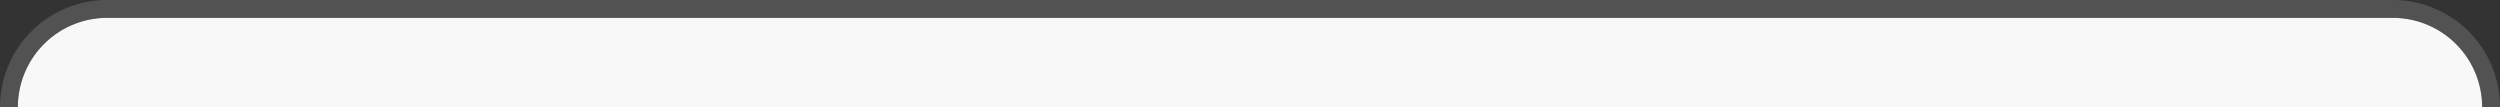 ﻿<?xml version="1.0" encoding="utf-8"?>
<svg version="1.1" xmlns:xlink="http://www.w3.org/1999/xlink" width="140px" height="6px" xmlns="http://www.w3.org/2000/svg">
  <rect width="100%" height="100%" fill="#333333" stroke="none"/>
  <g>
    <path d="M 1 6  A 5 5 0 0 1 6 1 L 134 1  A 5 5 0 0 1 139 6 L 1 6  Z " fill-rule="nonzero" fill="#f9f9f9" stroke="none" fill-opacity="0.996" />
    <path d="M 0.5 6  A 5.5 5.5 0 0 1 6 0.5 L 134 0.5  A 5.5 5.5 0 0 1 139.5 6 " stroke-width="1" stroke="#8c8c8c" fill="none" stroke-opacity="0.353" />
  </g>
</svg>